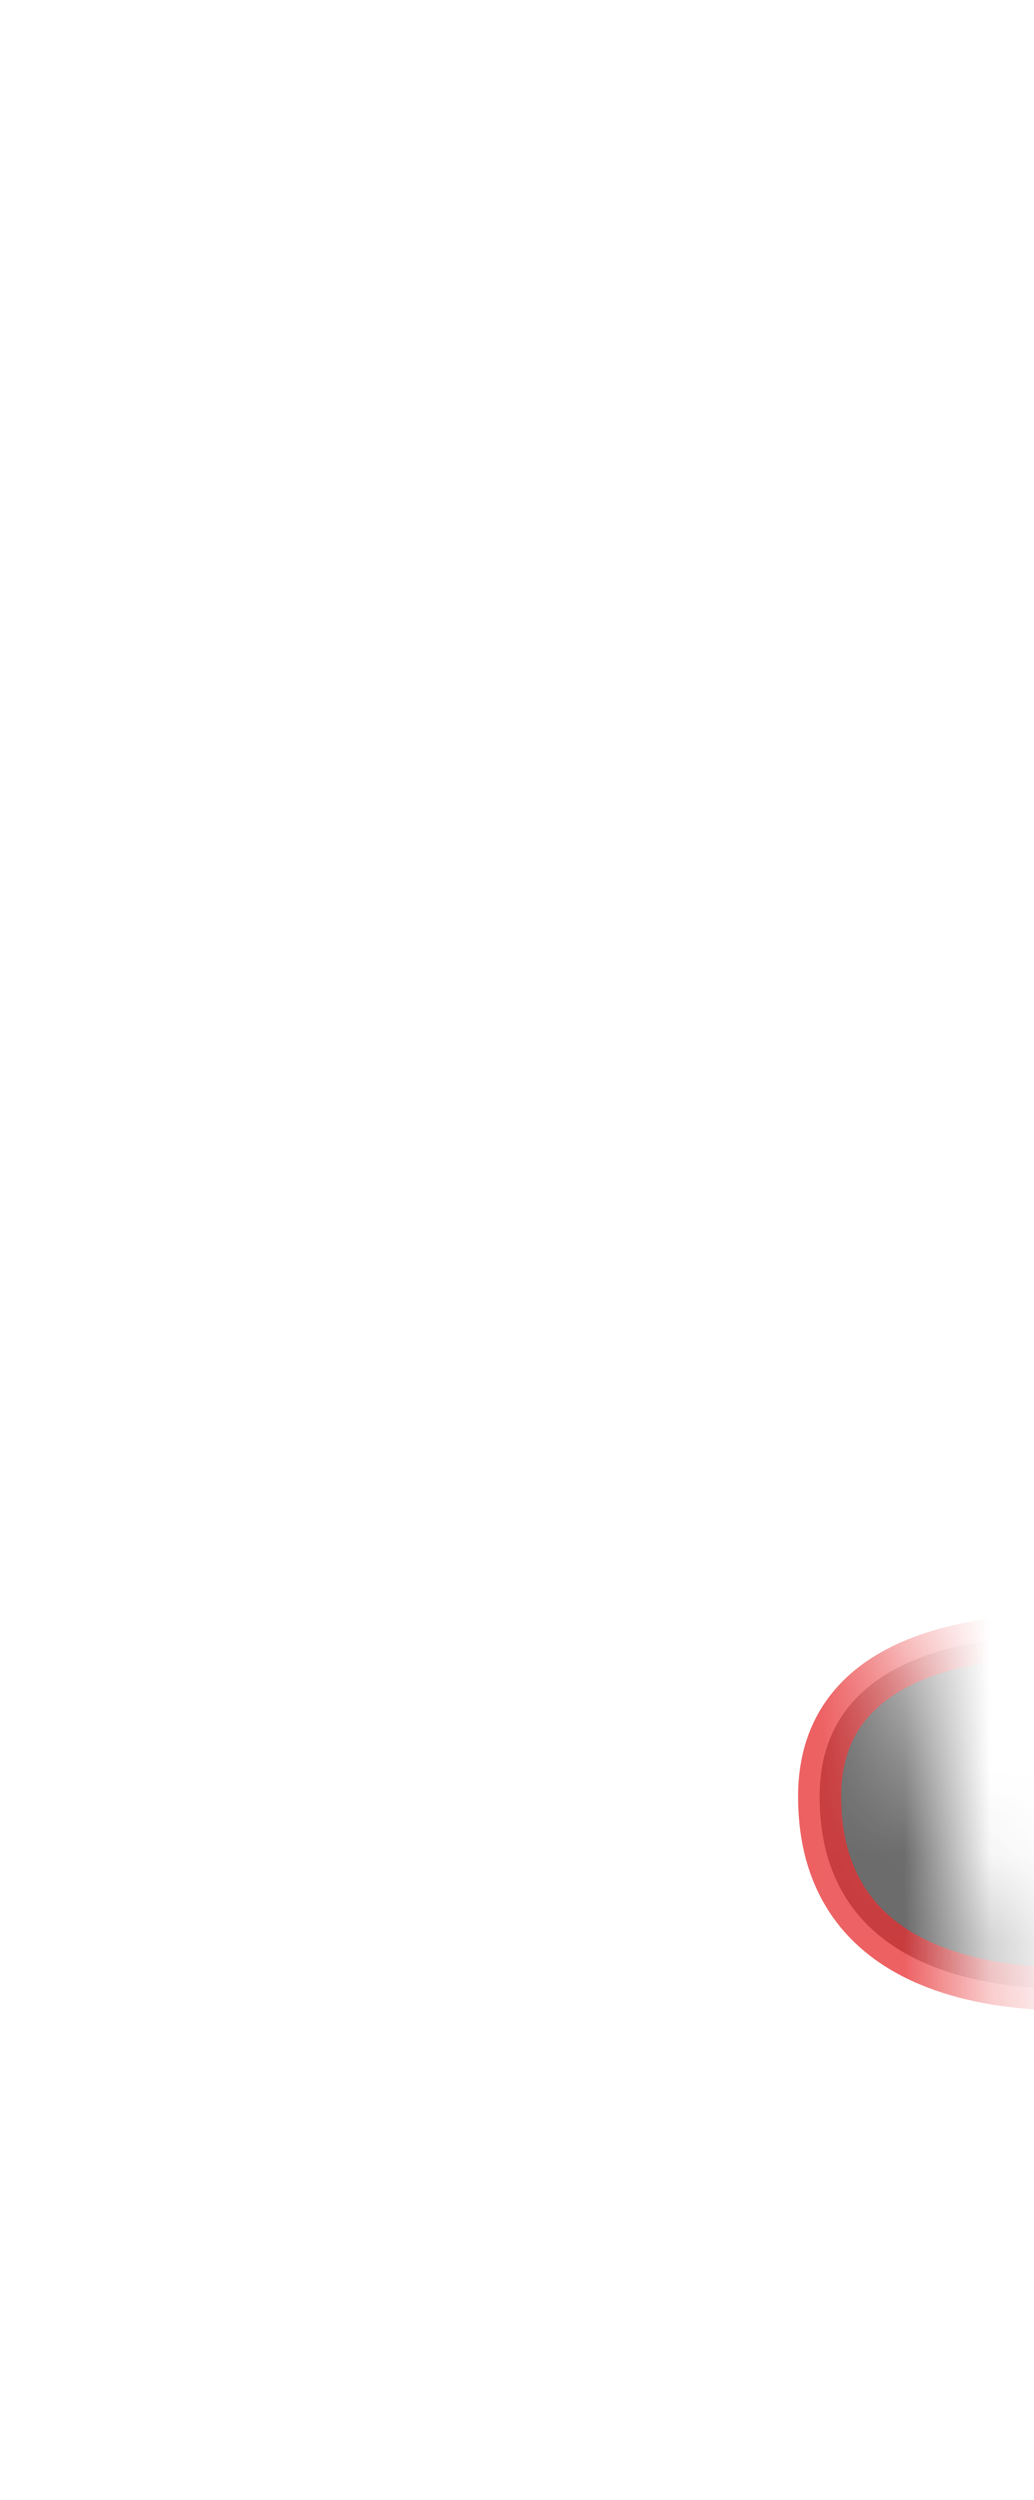 <svg width="12" height="29" viewBox="0 0 12 29" fill="none" xmlns="http://www.w3.org/2000/svg">
<mask id="mask0_289_11022" style="mask-type:luminance" maskUnits="userSpaceOnUse" x="0" y="16" width="12" height="13">
<path d="M0.684 23.949C0.684 21.999 1.664 18.529 2.394 17.649C3.124 16.769 4.734 15.989 5.954 16.159C7.174 16.329 7.614 17.739 8.544 17.699C9.464 17.659 10.304 17.459 10.494 19.209C10.694 20.969 11.084 21.109 11.254 22.239C11.424 23.359 11.814 24.319 9.714 25.159C7.614 25.999 7.094 28.539 5.234 27.979C3.364 27.419 3.614 26.349 2.294 25.859C0.974 25.369 0.684 24.689 0.684 23.959V23.949Z" fill="white"/>
</mask>
<g mask="url(#mask0_289_11022)">
<path opacity="0.75" d="M13.292 19.039C13.292 19.039 9.512 18.449 9.512 20.839C9.512 23.619 13.212 23.019 13.212 23.019L13.292 19.039Z" fill="#3A3A3A" stroke="#E62C2F" stroke-width="0.5" stroke-linecap="round" stroke-linejoin="round"/>
</g>
</svg>
